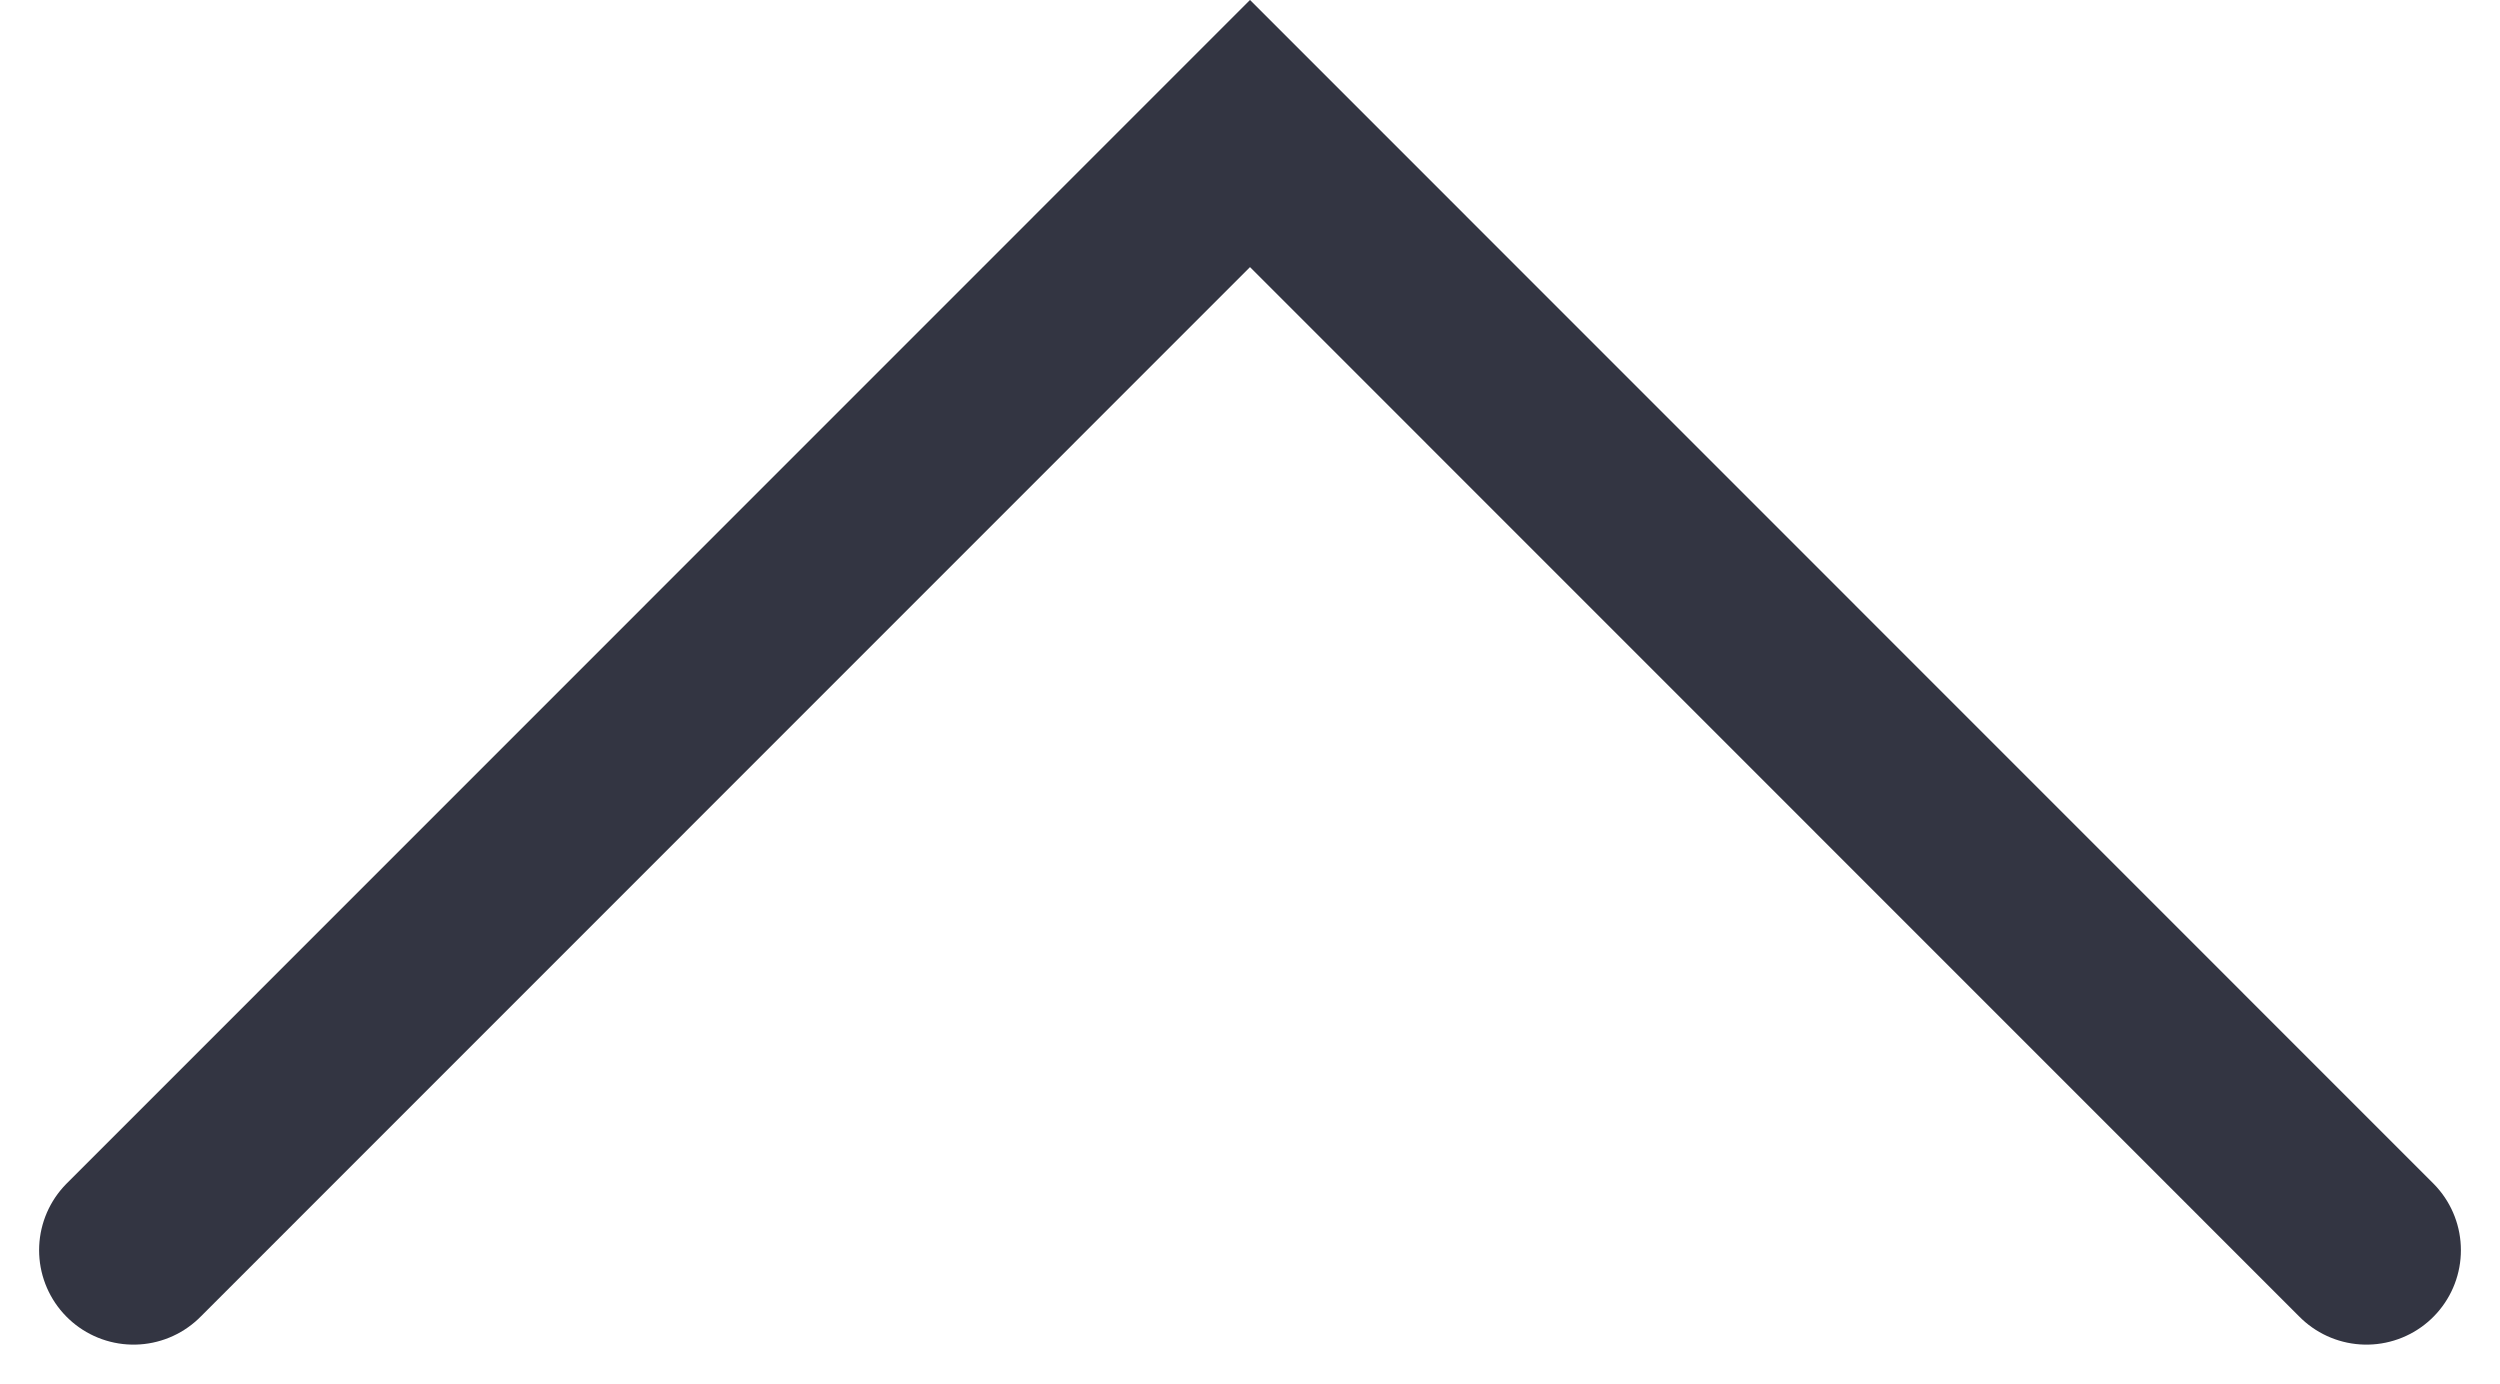 <svg xmlns="http://www.w3.org/2000/svg" width="13.236" height="7.326" viewBox="0 0 13.236 7.326">
  <path id="Path_34544" data-name="Path 34544" d="M14299.107,14286.926l5.911-5.912,5.911,5.912" transform="translate(-14298.4 -14280.307)" fill="none" stroke="#333542" stroke-linecap="round" stroke-width="1"/>
</svg>
